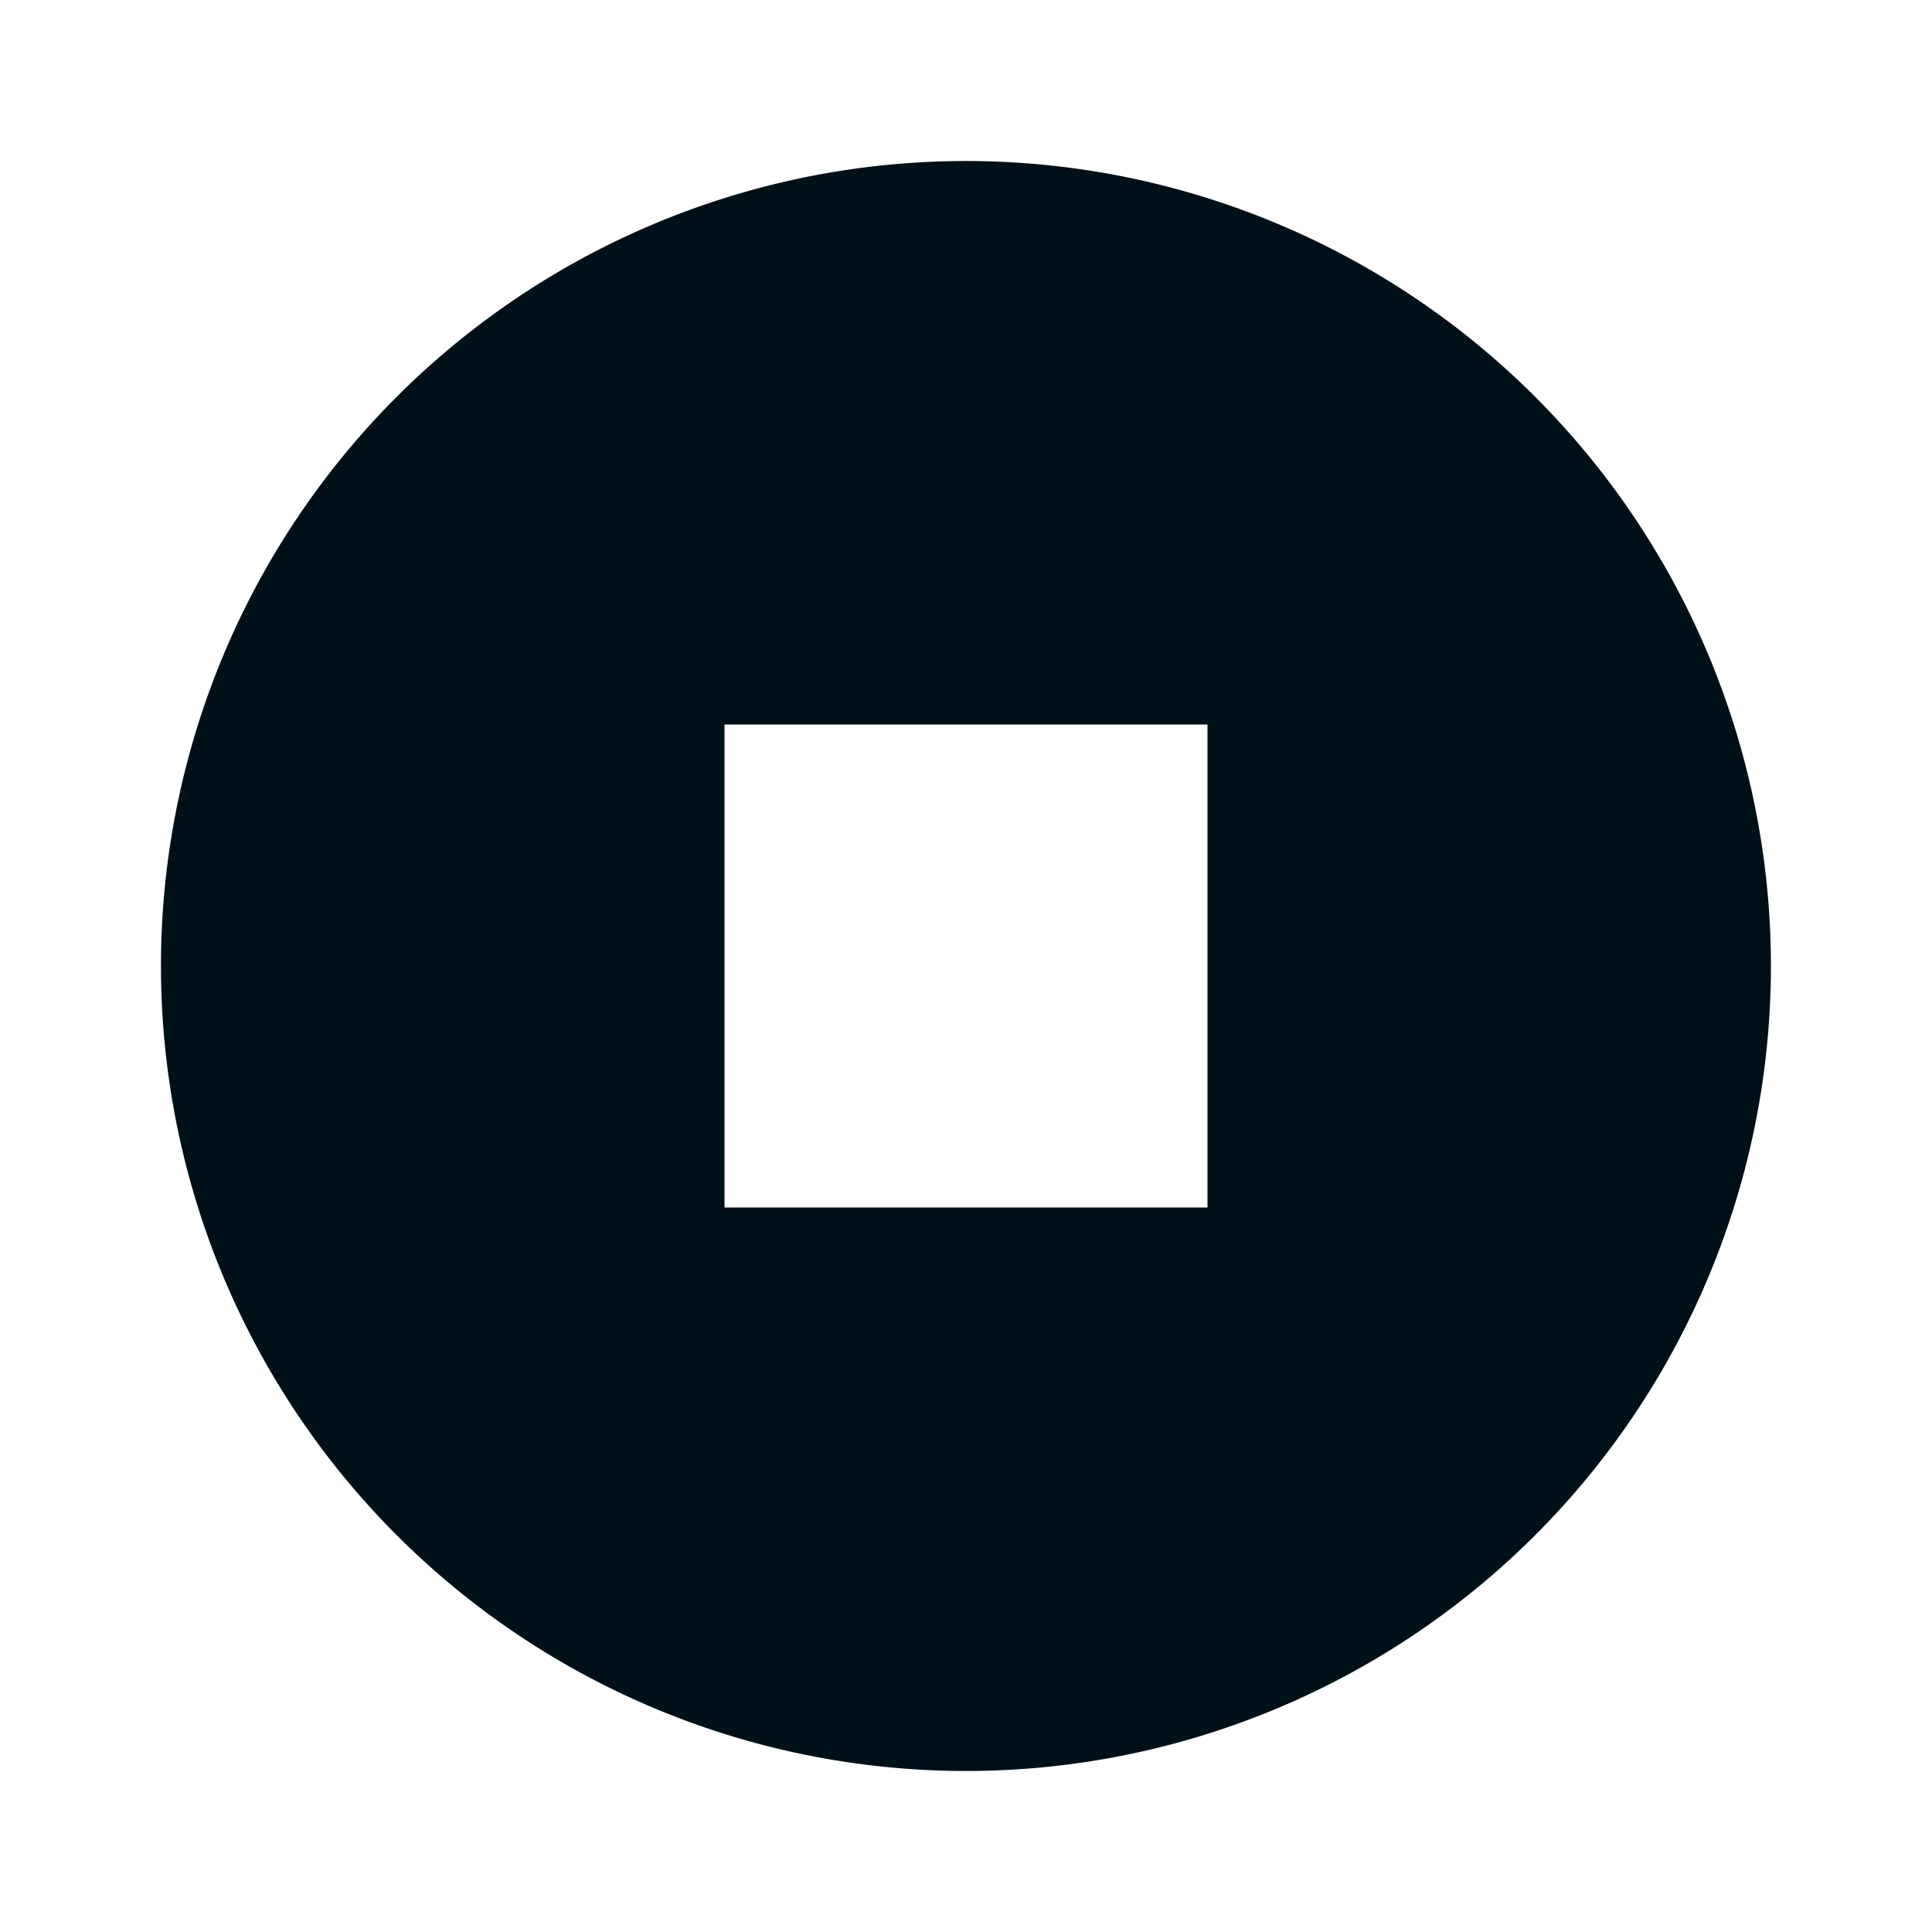 <svg width="16" height="16" fill="none" xmlns="http://www.w3.org/2000/svg"><path fill-rule="evenodd" clip-rule="evenodd" d="M1.333 8a6.666 6.666 0 1 0 13.333 0A6.666 6.666 0 0 0 1.333 8zM6 10V6h4v4H6z" fill="#001018"/></svg>